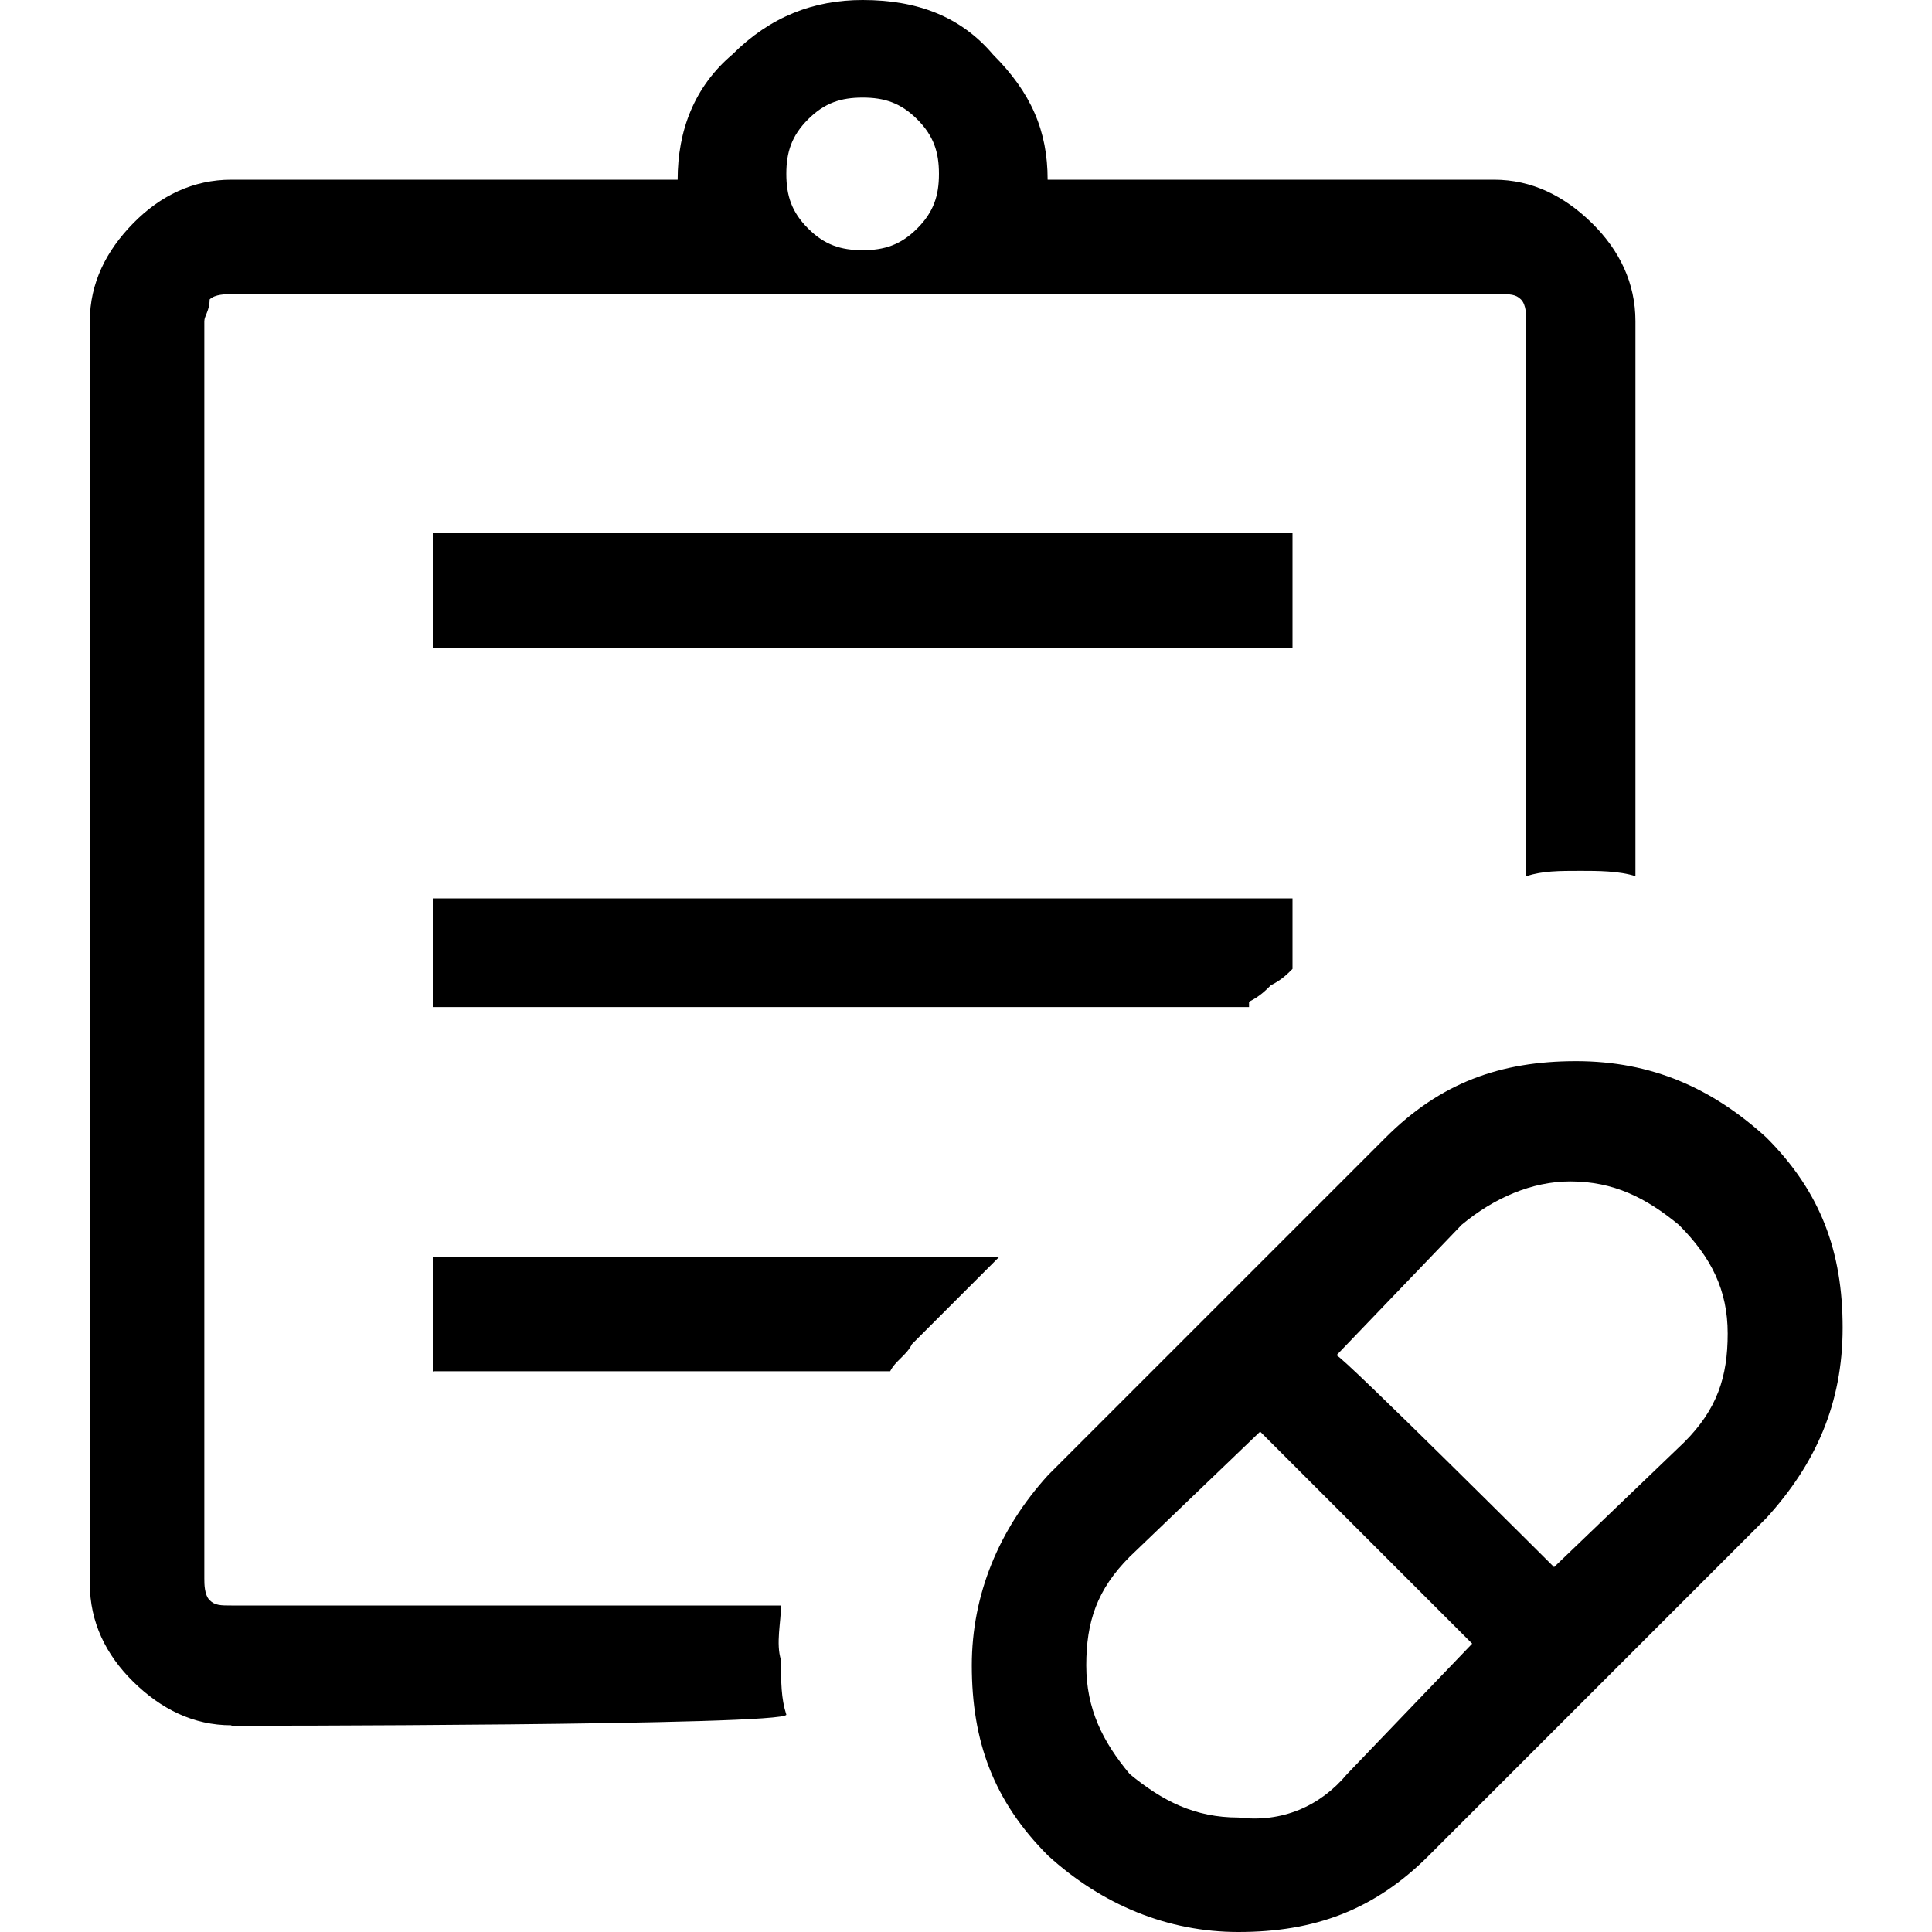 <?xml version="1.0" encoding="UTF-8"?><svg id="Layer_1" xmlns="http://www.w3.org/2000/svg" viewBox="0 0 40 40"><defs><style>.cls-1{fill:none;}</style></defs><rect class="cls-1" x="0" y="0" width="40" height="40"/><path d="m27.89,36.73l2.59-2.7-4.39-4.39-2.7,2.59c-.68.68-.9,1.35-.9,2.25s.34,1.58.9,2.25c.68.56,1.35.9,2.25.9.9.11,1.69-.23,2.25-.9Zm4.28-4.28l2.7-2.59c.68-.68.9-1.35.9-2.25s-.34-1.58-1.01-2.25c-.68-.56-1.35-.9-2.25-.9-.79,0-1.58.34-2.25.9l-2.59,2.7c.11,0,4.51,4.39,4.51,4.39Zm-2.59,5.97c-1.13,1.13-2.37,1.58-3.94,1.58-1.46,0-2.82-.56-3.94-1.58-1.13-1.13-1.58-2.37-1.58-3.94,0-1.46.56-2.82,1.58-3.94l6.99-6.99c1.13-1.13,2.37-1.58,3.94-1.58s2.82.56,3.94,1.58c1.13,1.13,1.58,2.37,1.58,3.94s-.56,2.82-1.58,3.94l-6.99,6.99Zm-25.35-5.07V6.08v27.27Zm.56,2.37c-.79,0-1.46-.34-2.03-.9s-.9-1.24-.9-2.03V6.65c0-.79.34-1.46.9-2.03s1.24-.9,2.03-.9h9.24c0-1.01.34-1.92,1.13-2.59.79-.79,1.69-1.13,2.7-1.13,1.13,0,2.03.34,2.7,1.13.79.79,1.13,1.58,1.13,2.59h9.24c.79,0,1.46.34,2.03.9s.9,1.24.9,2.03v11.49c-.34-.11-.79-.11-1.13-.11-.45,0-.79,0-1.13.11V6.65c0-.11,0-.34-.11-.45-.11-.11-.23-.11-.45-.11H4.79c-.11,0-.34,0-.45.11,0,.23-.11.34-.11.45v26.03c0,.11,0,.34.11.45.11.11.23.11.45.11h11.38c0,.34-.11.79,0,1.13,0,.45,0,.79.11,1.13,0,.23-11.49.23-11.49.23ZM17.86,5.18c.45,0,.79-.11,1.13-.45s.45-.68.45-1.13-.11-.79-.45-1.13-.68-.45-1.13-.45-.79.11-1.13.45-.45.68-.45,1.13.11.79.45,1.13.68.45,1.13.45Zm-8.9,8.23v-2.37h17.8v2.37H8.96Zm0,7.44v-2.25h17.8v1.46c-.11.11-.23.23-.45.34-.11.11-.23.23-.45.34v.11H8.96Zm0,7.55v-2.37h11.72l-1.24,1.24-.56.56c-.11.23-.34.34-.45.56h-9.46Z"/></svg>